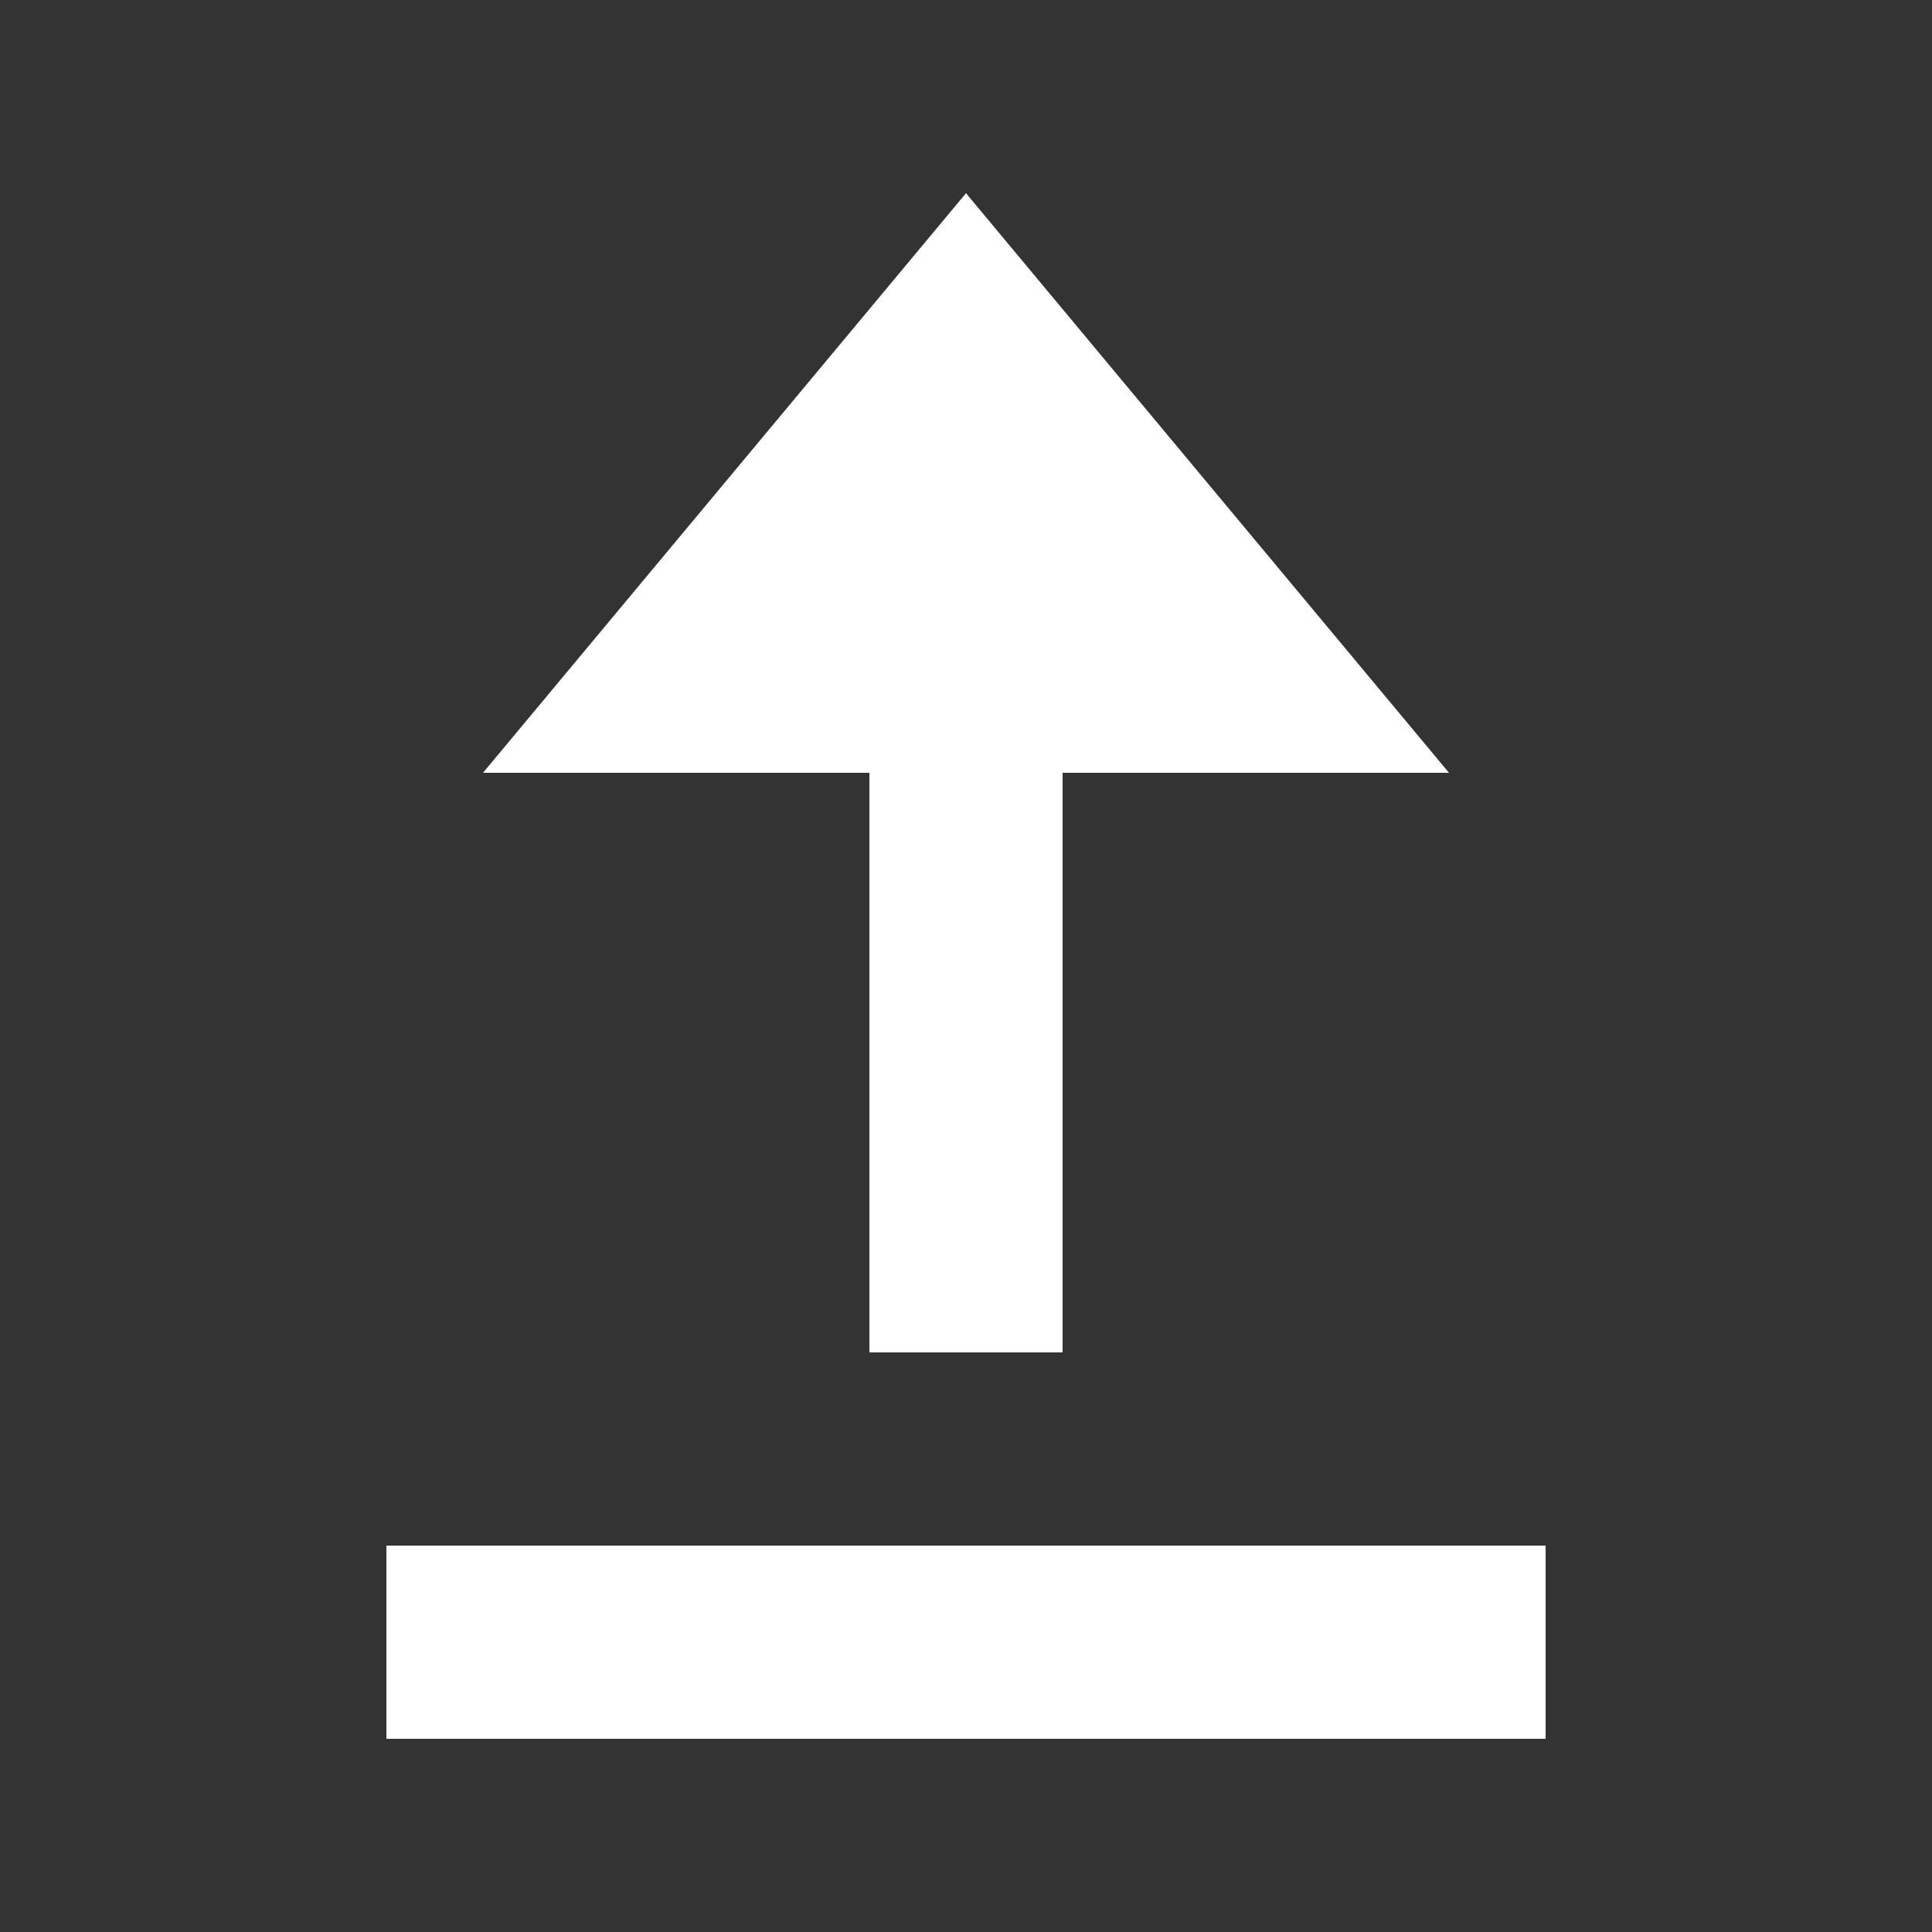 <svg width="20" height="20" viewBox="0 0 20 20" fill="none" xmlns="http://www.w3.org/2000/svg">
<rect x="0" y="0" width="20" height="20" fill="#333333" stroke="none"/>
<path fill-rule="evenodd" clip-rule="evenodd" d="M11 14H9V8H5L10 2L15 8H11V14ZM4 18V16H16V18H4Z" fill="white"/>
</svg>

